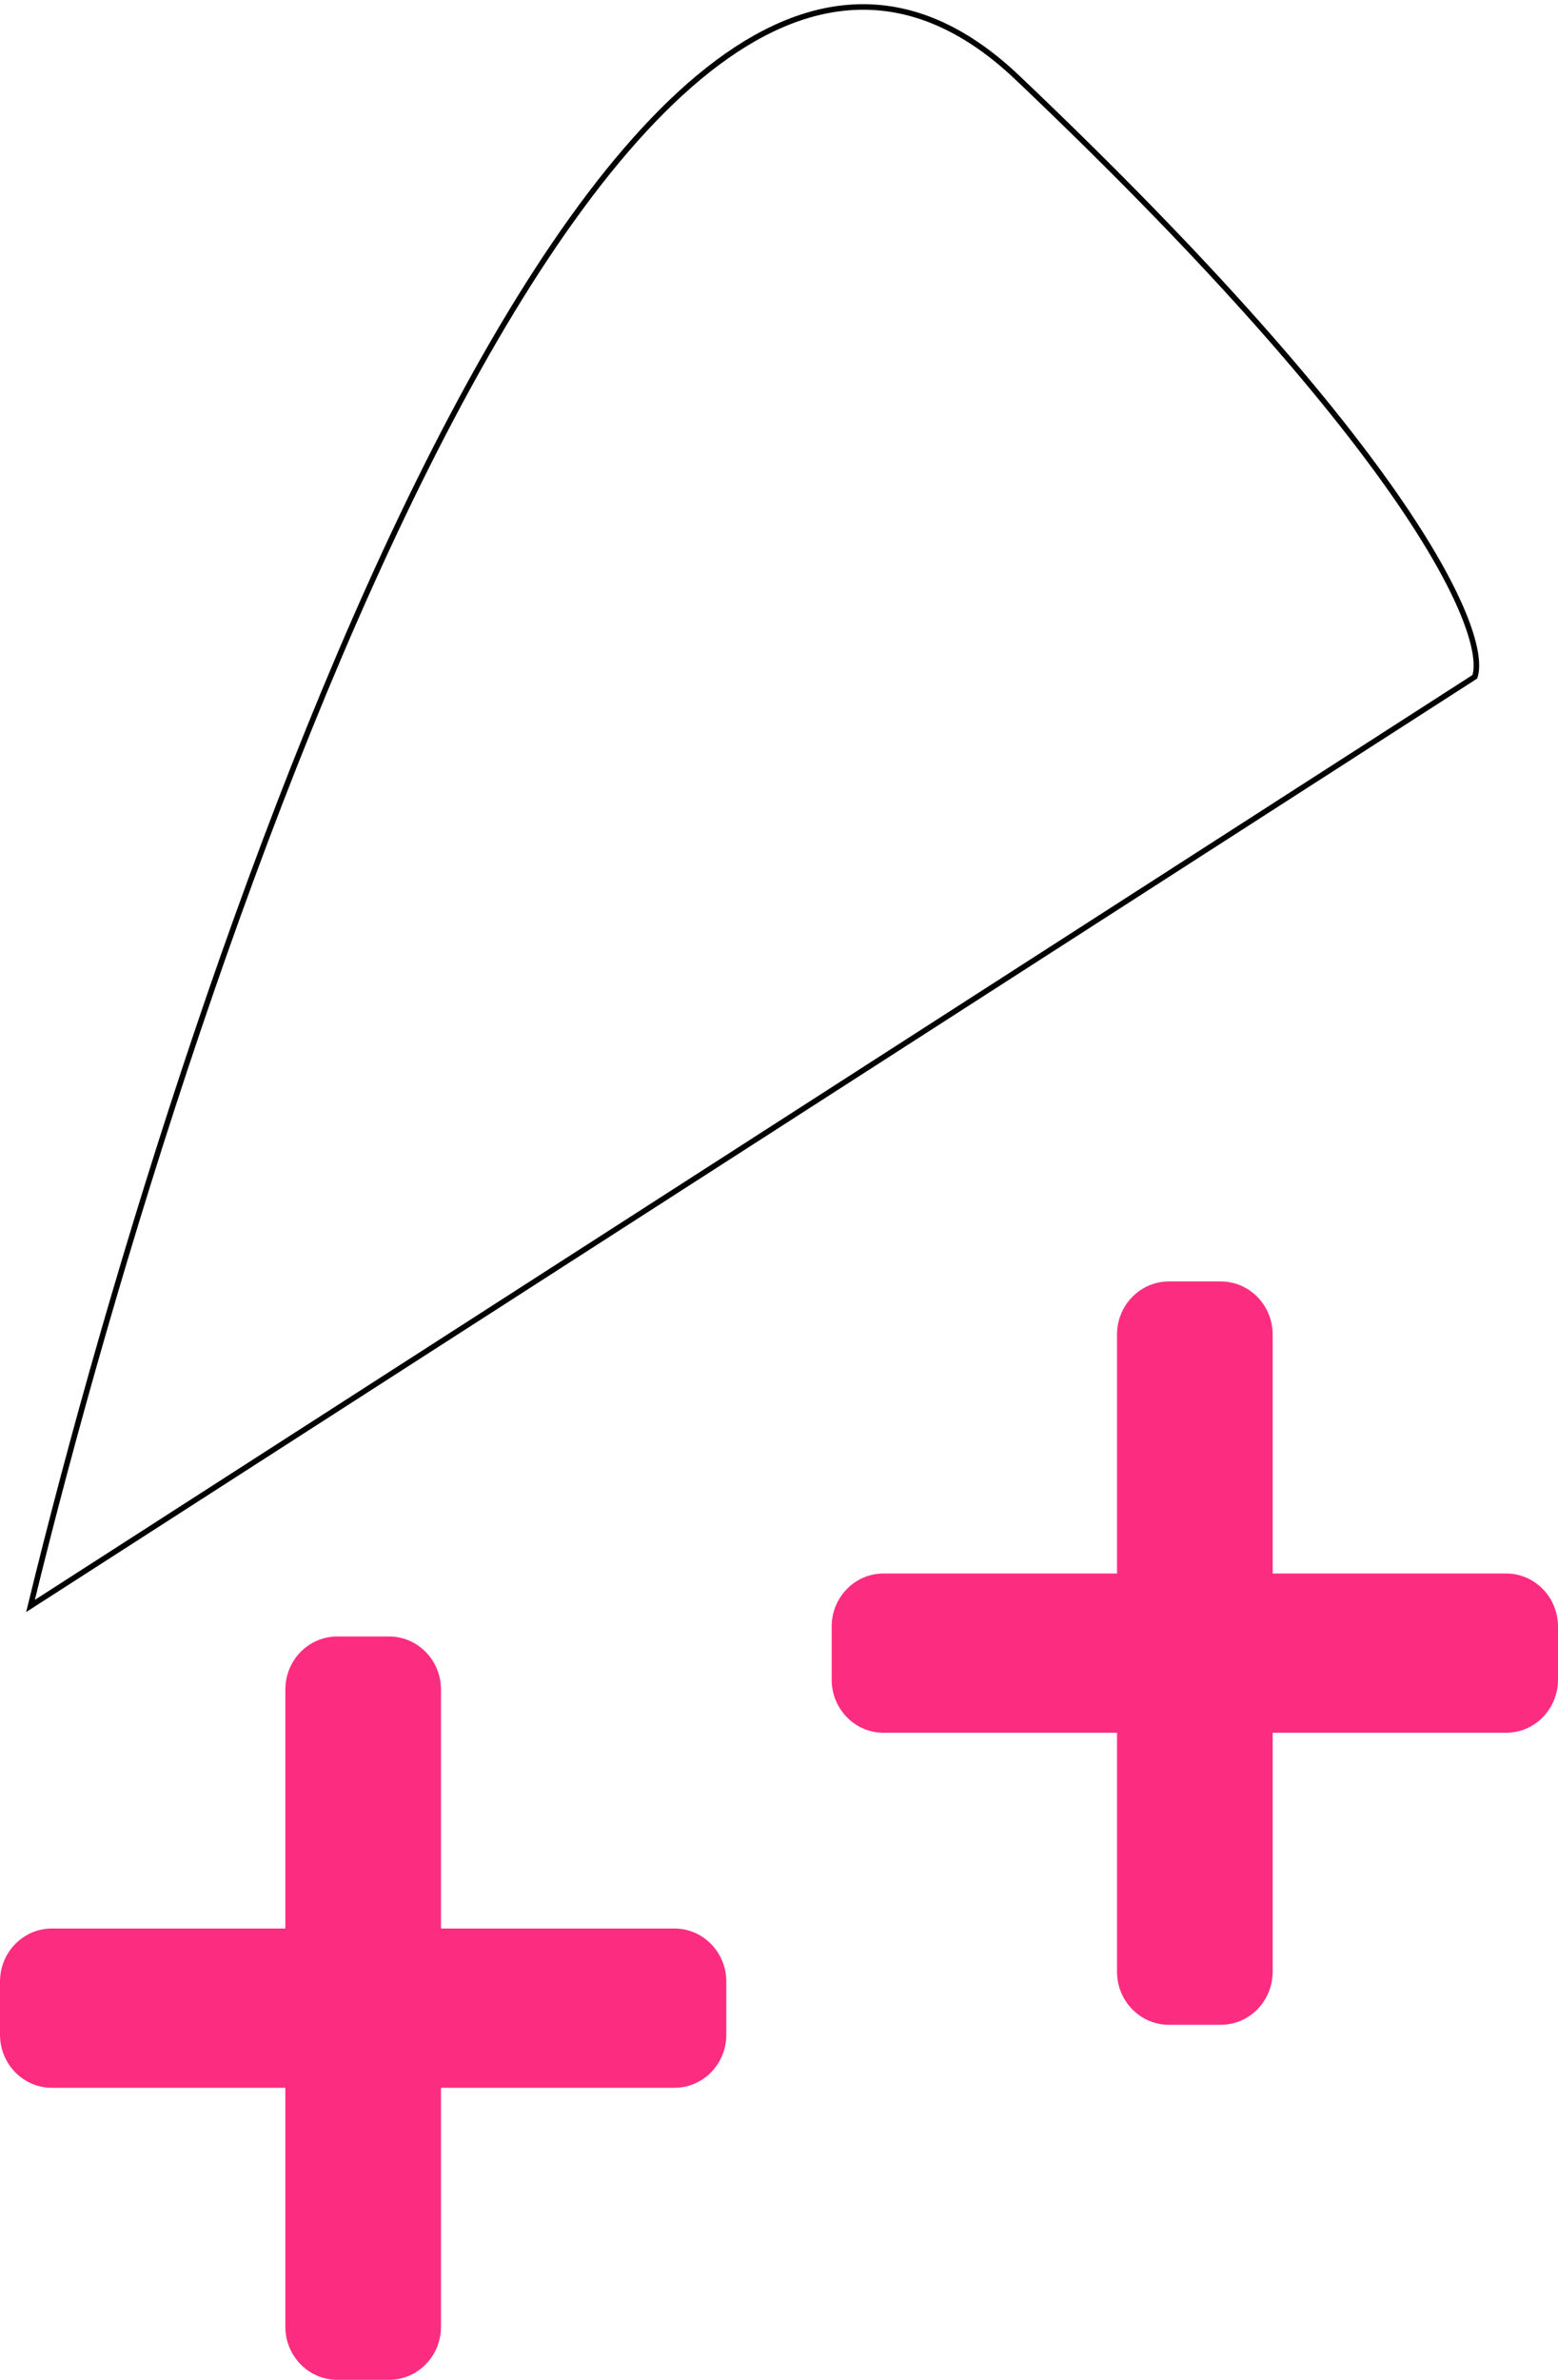 <svg  viewBox="0 0 281 429" fill="none" xmlns="http://www.w3.org/2000/svg">
<path d="M121.643 347.643H79.536V304.571C79.536 299.286 75.346 295 70.179 295H60.821C55.654 295 51.464 299.286 51.464 304.571V347.643H9.357C4.19 347.643 0 351.929 0 357.214V366.786C0 372.071 4.19 376.357 9.357 376.357H51.464V419.429C51.464 424.714 55.654 429 60.821 429H70.179C75.346 429 79.536 424.714 79.536 419.429V376.357H121.643C126.81 376.357 131 372.071 131 366.786V357.214C131 351.929 126.81 347.643 121.643 347.643Z" fill="#FC2D81"/>
<path d="M271.643 283.643H229.536V240.571C229.536 235.286 225.345 231 220.179 231H210.821C205.655 231 201.464 235.286 201.464 240.571V283.643H159.357C154.19 283.643 150 287.929 150 293.214V302.786C150 308.071 154.19 312.357 159.357 312.357H201.464V355.429C201.464 360.714 205.655 365 210.821 365H220.179C225.345 365 229.536 360.714 229.536 355.429V312.357H271.643C276.81 312.357 281 308.071 281 302.786V293.214C281 287.929 276.81 283.643 271.643 283.643Z" fill="#FC2D81"/>
<path d="M183.5 14C111.5 -54.4 34.833 169.167 5.5 289.5L266 122C268.5 114.5 255.5 82.4 183.5 14Z" stroke="black"/>
</svg>
